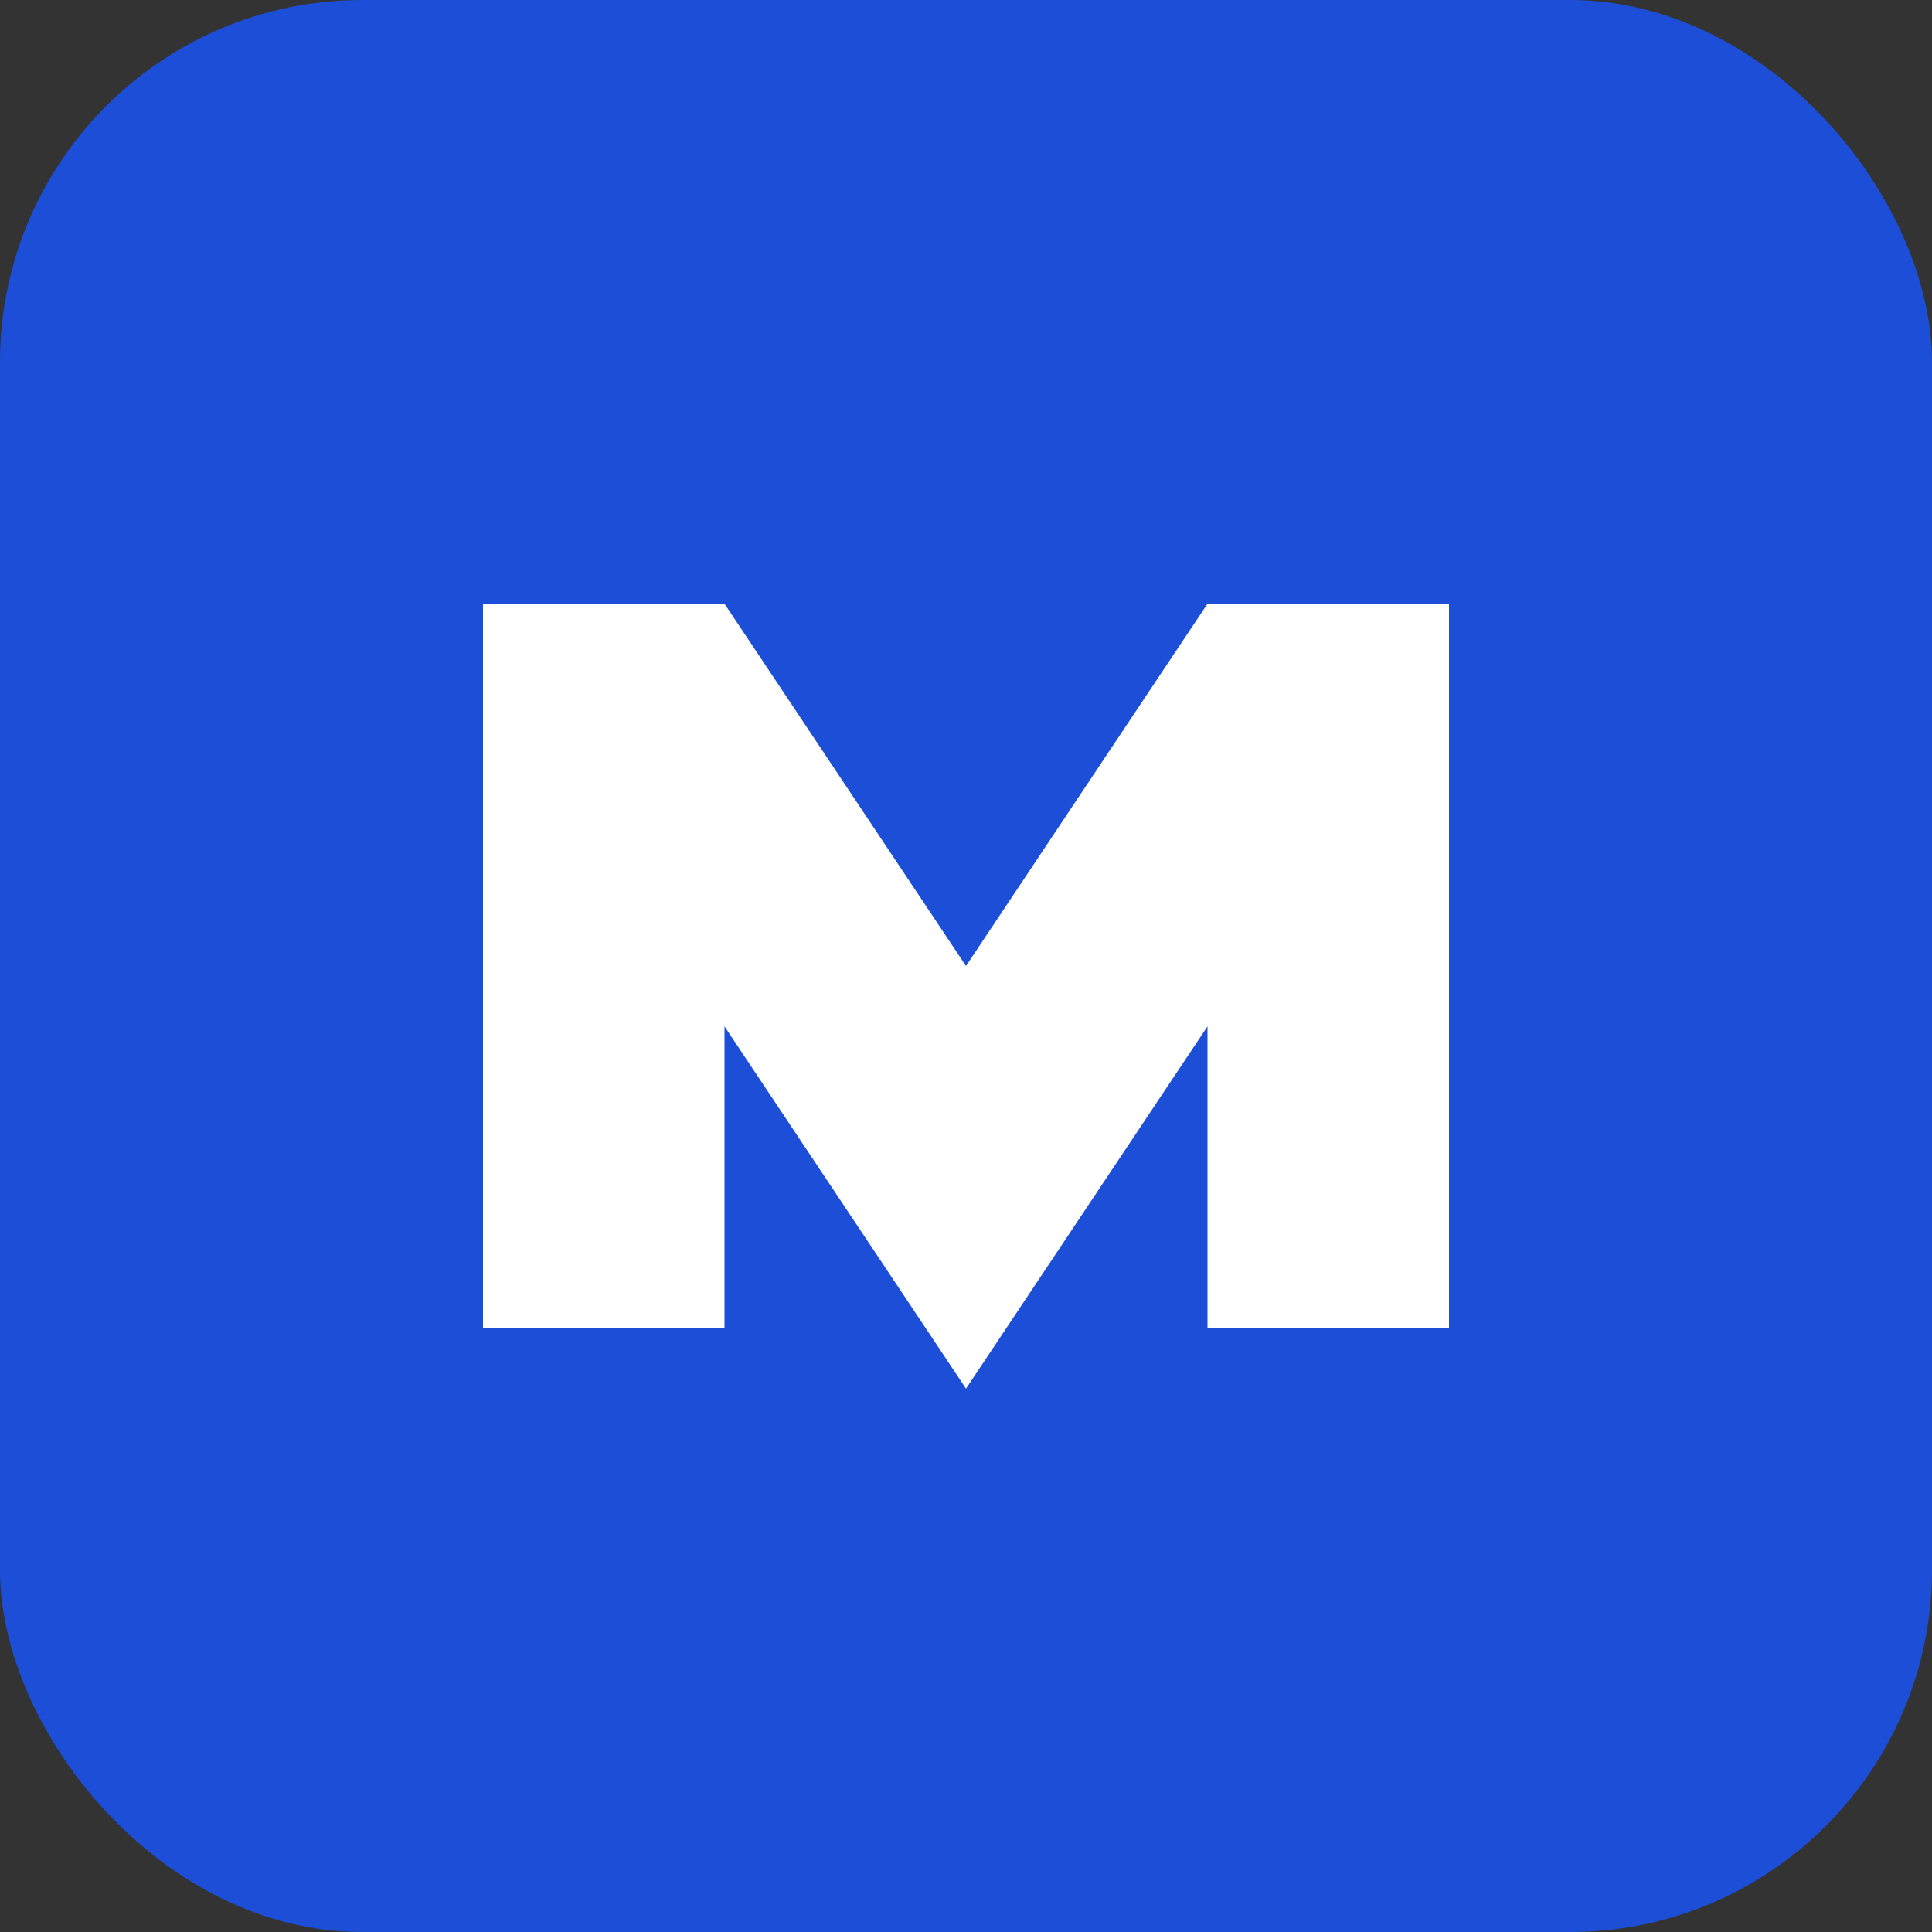 <svg xmlns="http://www.w3.org/2000/svg" viewBox="0 0 128 128" width="128" height="128">
  <rect x="0" y="0" width="128" height="128" fill="#333333" stroke="none"/>
  <rect width="128" height="128" rx="24" fill="#1d4ed8"/>
  <path d="M32 88V40h16l16 24 16-24h16v48h-16V68l-16 24-16-24v20H32z" fill="#fff"/>
</svg>
